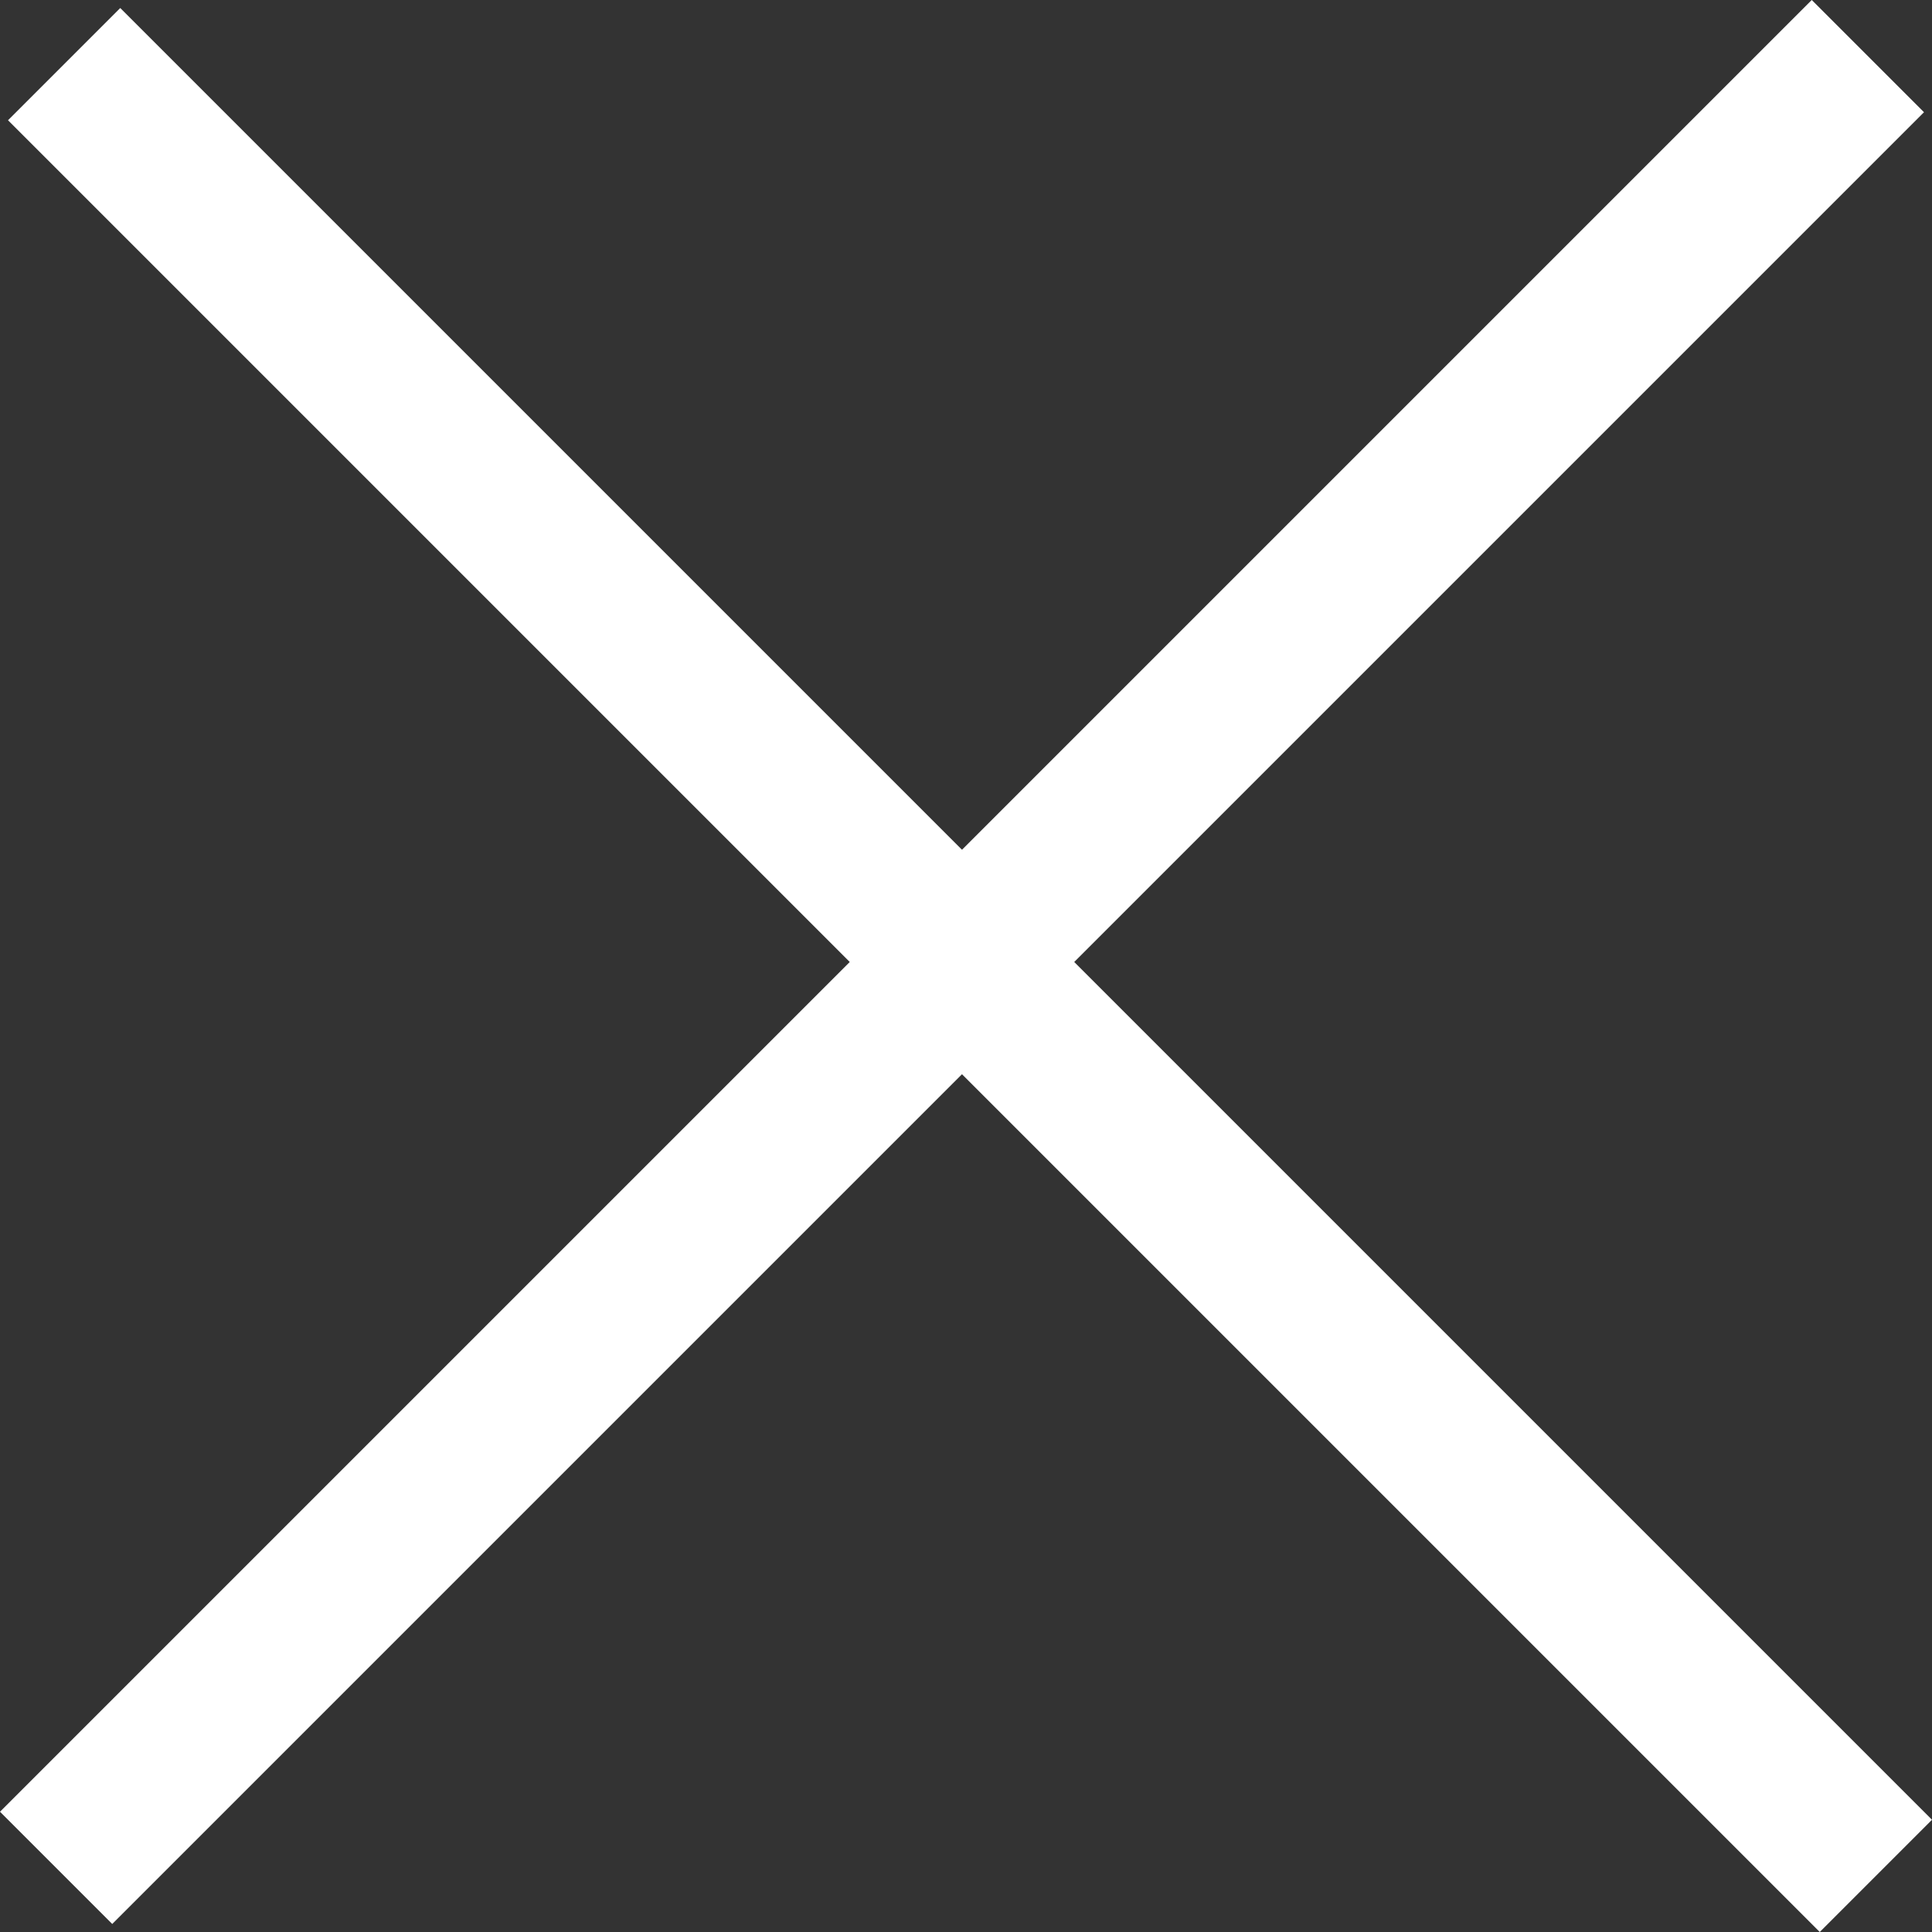 <?xml version="1.0" encoding="UTF-8" standalone="no"?>
<svg xmlns:ffdec="https://www.free-decompiler.com/flash" xmlns:xlink="http://www.w3.org/1999/xlink" ffdec:objectType="shape" height="12.05px" width="12.05px" xmlns="http://www.w3.org/2000/svg">
  <rect width="100%" height="100%" fill="#333333" stroke="none"/>
  <g transform="matrix(1.0, 0.0, 0.0, 1.0, 0.0, 0.0)">
    <path d="M0.75 0.05 L12.05 11.35 11.35 12.05 0.05 0.75 0.75 0.05" fill="#ffffff" fill-rule="evenodd" stroke="none"/>
    <path d="M12.0 0.7 L0.7 12.0 0.0 11.3 11.3 0.0 12.0 0.7" fill="#ffffff" fill-rule="evenodd" stroke="none"/>
  </g>
</svg>
